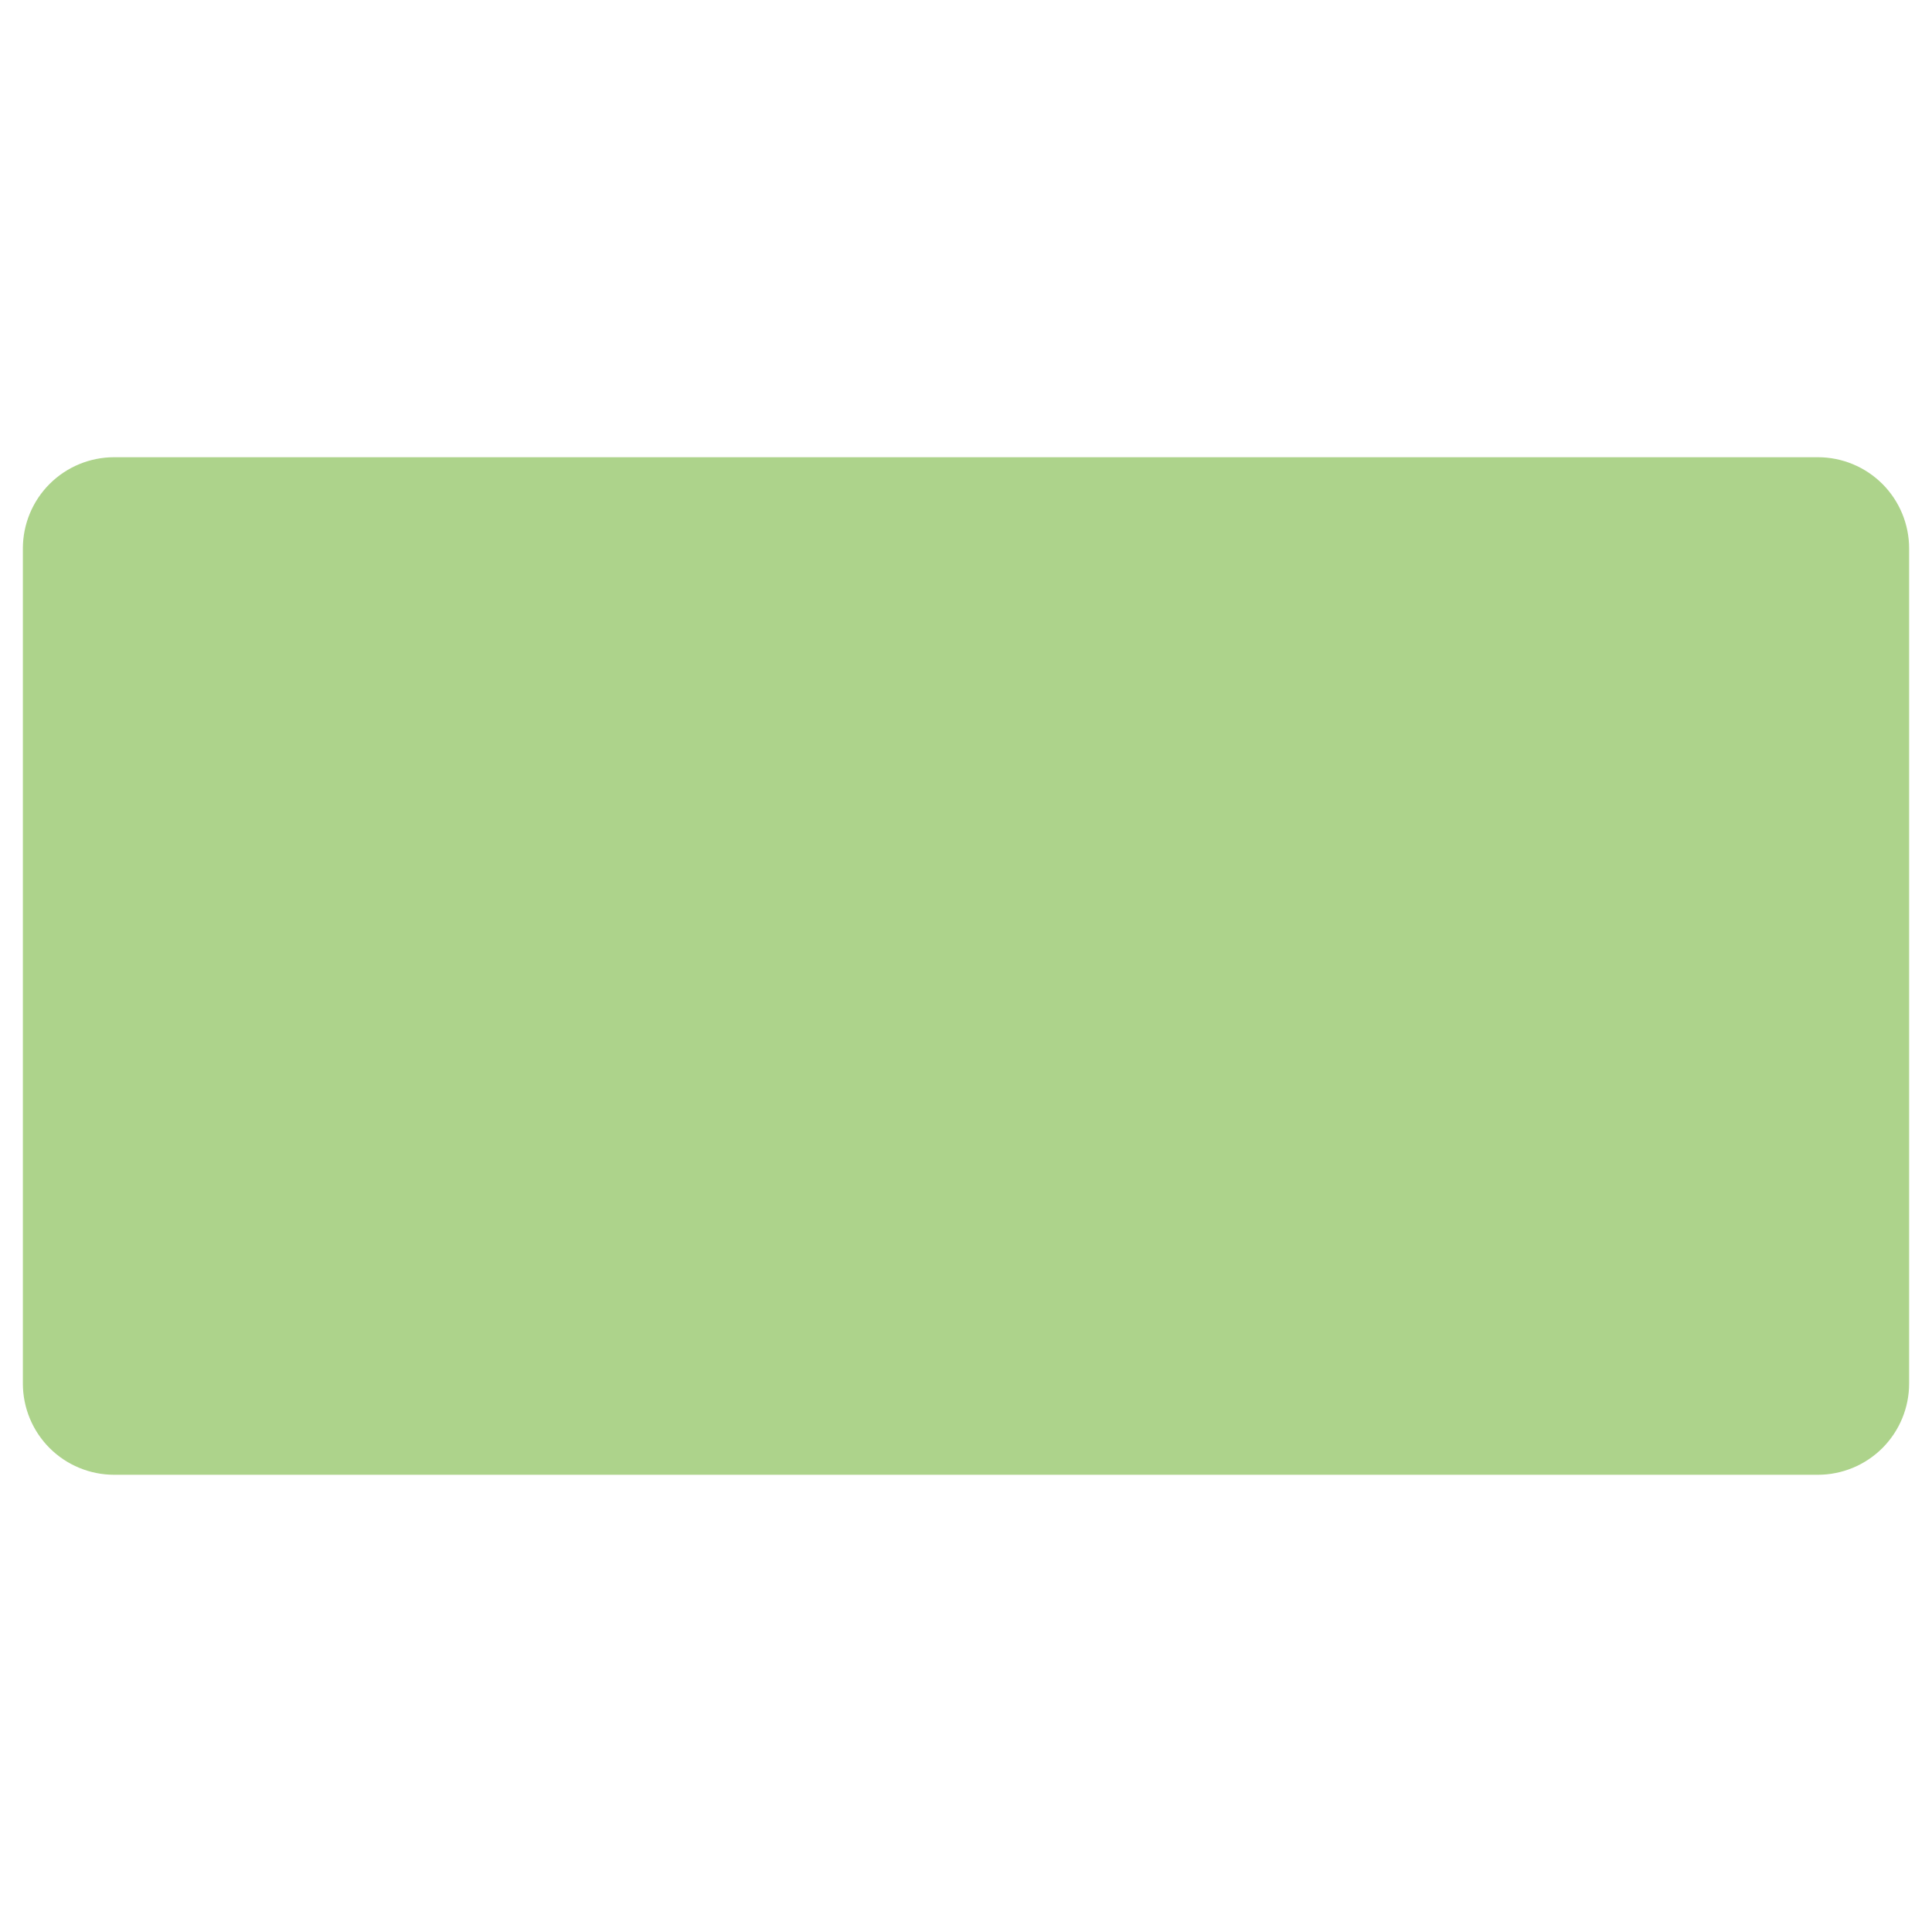 <svg xmlns="http://www.w3.org/2000/svg" xmlns:xlink="http://www.w3.org/1999/xlink" width="1080" zoomAndPan="magnify" viewBox="0 0 810 810" height="1080" preserveAspectRatio="xMidYMid meet" version="1.0"><defs><clipPath id="5912c9524e"><path d="M 9 191 L 801 191 L 801 618.305 L 9 618.305 Z M 9 191 " clip-rule="nonzero"/></clipPath><clipPath id="4860f6fb32"><path d="M 47.84 191.695 L 762.16 191.695 C 772.305 191.695 782.031 195.727 789.207 202.898 C 796.379 210.074 800.41 219.801 800.41 229.945 L 800.41 580.055 C 800.41 590.199 796.379 599.926 789.207 607.102 C 782.031 614.273 772.305 618.305 762.16 618.305 L 47.84 618.305 C 37.695 618.305 27.969 614.273 20.793 607.102 C 13.621 599.926 9.59 590.199 9.59 580.055 L 9.59 229.945 C 9.59 219.801 13.621 210.074 20.793 202.898 C 27.969 195.727 37.695 191.695 47.84 191.695 Z M 47.84 191.695 " clip-rule="nonzero"/></clipPath></defs><g clip-path="url(#5912c9524e)"><g clip-path="url(#4860f6fb32)"><path fill="#add38b" d="M 9.59 191.695 L 801.145 191.695 L 801.145 618.305 L 9.59 618.305 Z M 9.59 191.695 " fill-opacity="1" fill-rule="nonzero"/></g></g></svg>